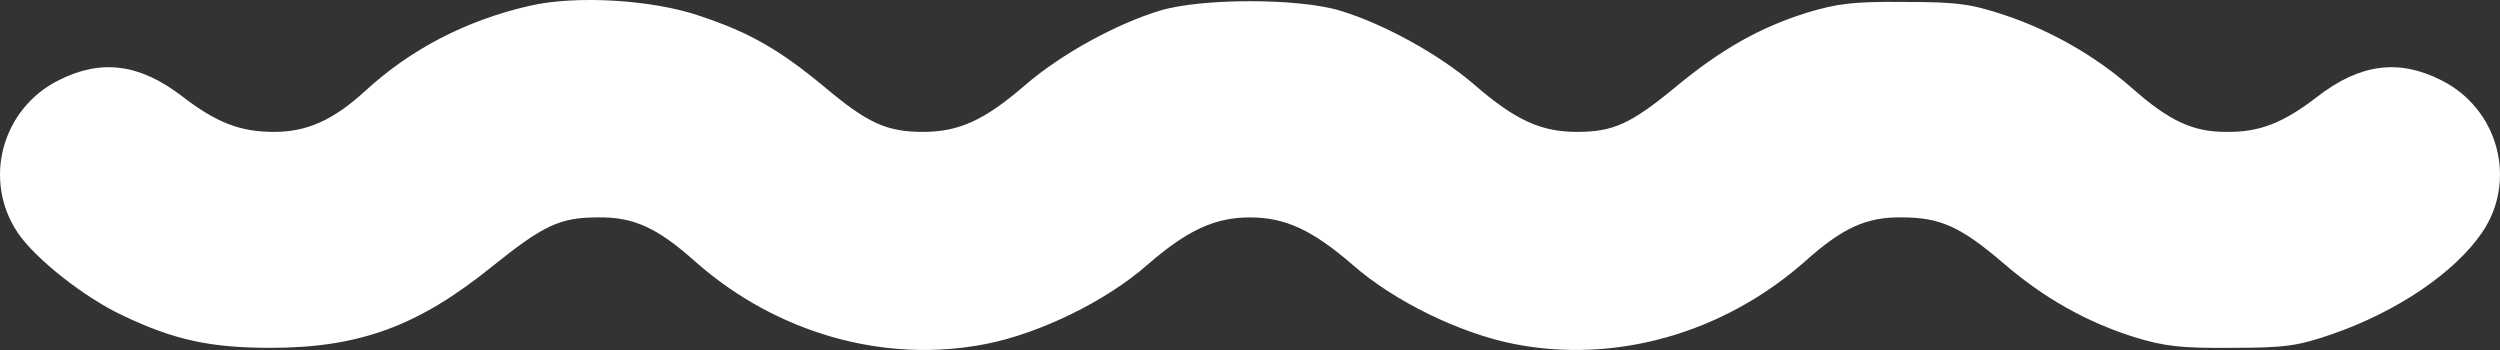 <?xml version="1.0" encoding="UTF-8" standalone="no"?>
<svg
   xmlns:dc="http://purl.org/dc/elements/1.1/"
   xmlns:cc="http://creativecommons.org/ns#"
   xmlns:rdf="http://www.w3.org/1999/02/22-rdf-syntax-ns#"
   xmlns:svg="http://www.w3.org/2000/svg"
   xmlns="http://www.w3.org/2000/svg"
   id="svg1484"
   preserveAspectRatio="xMidYMid meet"
   viewBox="0 0 511.737 71.638"
   height="71.638pt"
   width="511.737pt"
   version="1.0">
  <rect x="0" y="0" width="511.737" height="71.638" fill="#333333" stroke="none"/>
  <defs
     id="defs1488" />
  <g
     style="fill:#ffffff;stroke:none"
     id="g1482"
     transform="matrix(0.1,0,0,-0.1,-0.131,404.799)">
    <path
       id="path1476"
       d="m 1085,4036 c -131,-30 -245,-90 -337,-175 -65,-59 -118,-83 -186,-83 -69,0 -118,19 -188,73 -86,66 -165,77 -252,33 -117,-58 -157,-205 -84,-313 36,-53 136,-132 215,-169 105,-50 179,-66 302,-66 181,0 302,44 453,166 106,85 139,101 218,101 72,1 121,-21 199,-91 167,-147 388,-209 595,-168 111,22 246,88 330,162 82,71 138,97 210,97 72,0 128,-26 210,-97 84,-74 219,-140 330,-162 207,-41 428,21 595,168 78,70 127,92 199,91 79,0 120,-19 205,-91 85,-74 173,-123 271,-154 62,-19 96,-23 200,-22 110,0 135,4 205,28 133,46 251,126 307,208 73,107 33,254 -84,312 -87,44 -166,33 -252,-33 -71,-55 -120,-74 -188,-73 -69,0 -117,23 -193,90 -75,66 -167,118 -260,149 -69,23 -98,27 -205,27 -104,1 -137,-3 -200,-22 -96,-30 -176,-75 -270,-153 -91,-75 -127,-91 -201,-91 -73,0 -126,24 -209,96 -73,63 -186,125 -275,152 -84,26 -286,26 -370,0 -89,-27 -202,-89 -275,-152 -83,-72 -136,-96 -209,-96 -75,0 -114,18 -202,92 -92,76 -152,111 -254,145 -98,34 -256,43 -350,21 z" />
  </g>
</svg>
